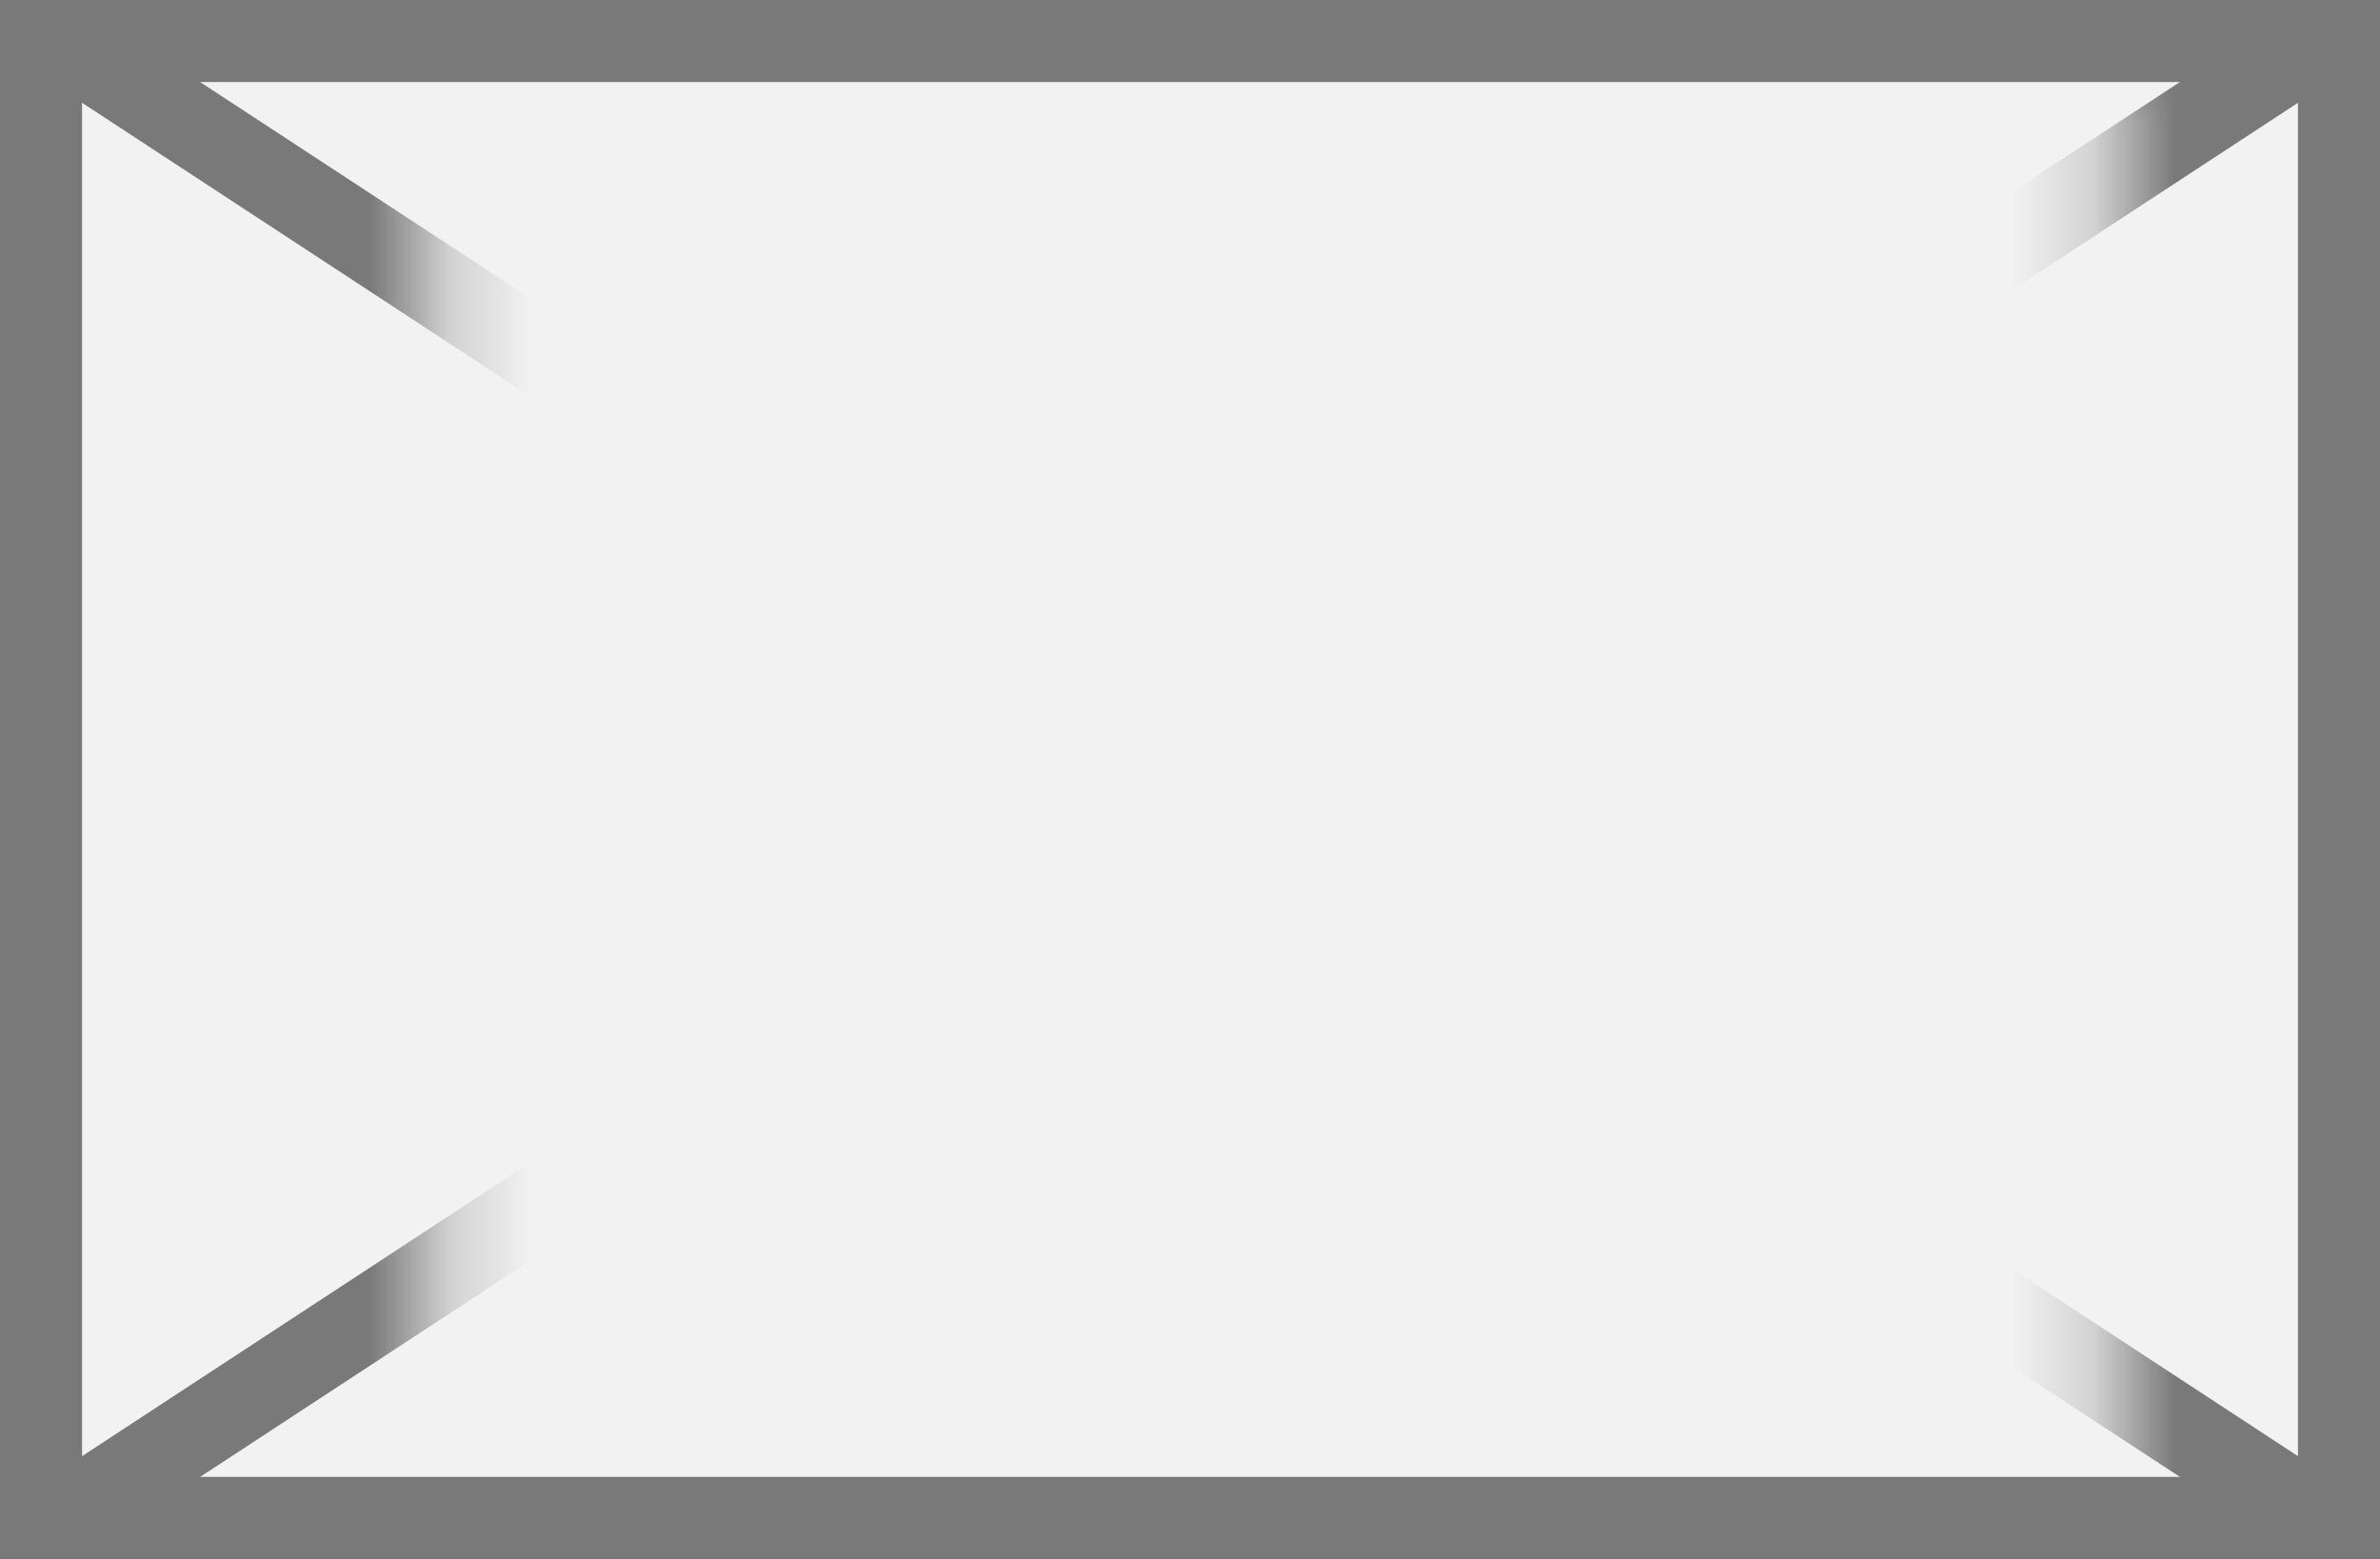 ﻿<?xml version="1.0" encoding="utf-8"?>
<svg version="1.1" xmlns:xlink="http://www.w3.org/1999/xlink" width="29px" height="19px" xmlns="http://www.w3.org/2000/svg">
  <rect width="100%" height="100%" fill="#333333" stroke="none"/>
  <defs>
    <mask fill="white" id="clip110">
      <path d="M 226.26 250  L 246.74 250  L 246.74 268  L 226.26 268  Z M 221 249  L 250 249  L 250 268  L 221 268  Z " fill-rule="evenodd" />
    </mask>
  </defs>
  <g transform="matrix(1 0 0 1 -221 -249 )">
    <path d="M 221.5 249.5  L 249.5 249.5  L 249.5 267.5  L 221.5 267.5  L 221.5 249.5  Z " fill-rule="nonzero" fill="#f2f2f2" stroke="none" />
    <path d="M 221.5 249.5  L 249.5 249.5  L 249.5 267.5  L 221.5 267.5  L 221.5 249.5  Z " stroke-width="1" stroke="#797979" fill="none" />
    <path d="M 221.638 249.418  L 249.362 267.582  M 249.362 249.418  L 221.638 267.582  " stroke-width="1" stroke="#797979" fill="none" mask="url(#clip110)" />
  </g>
</svg>